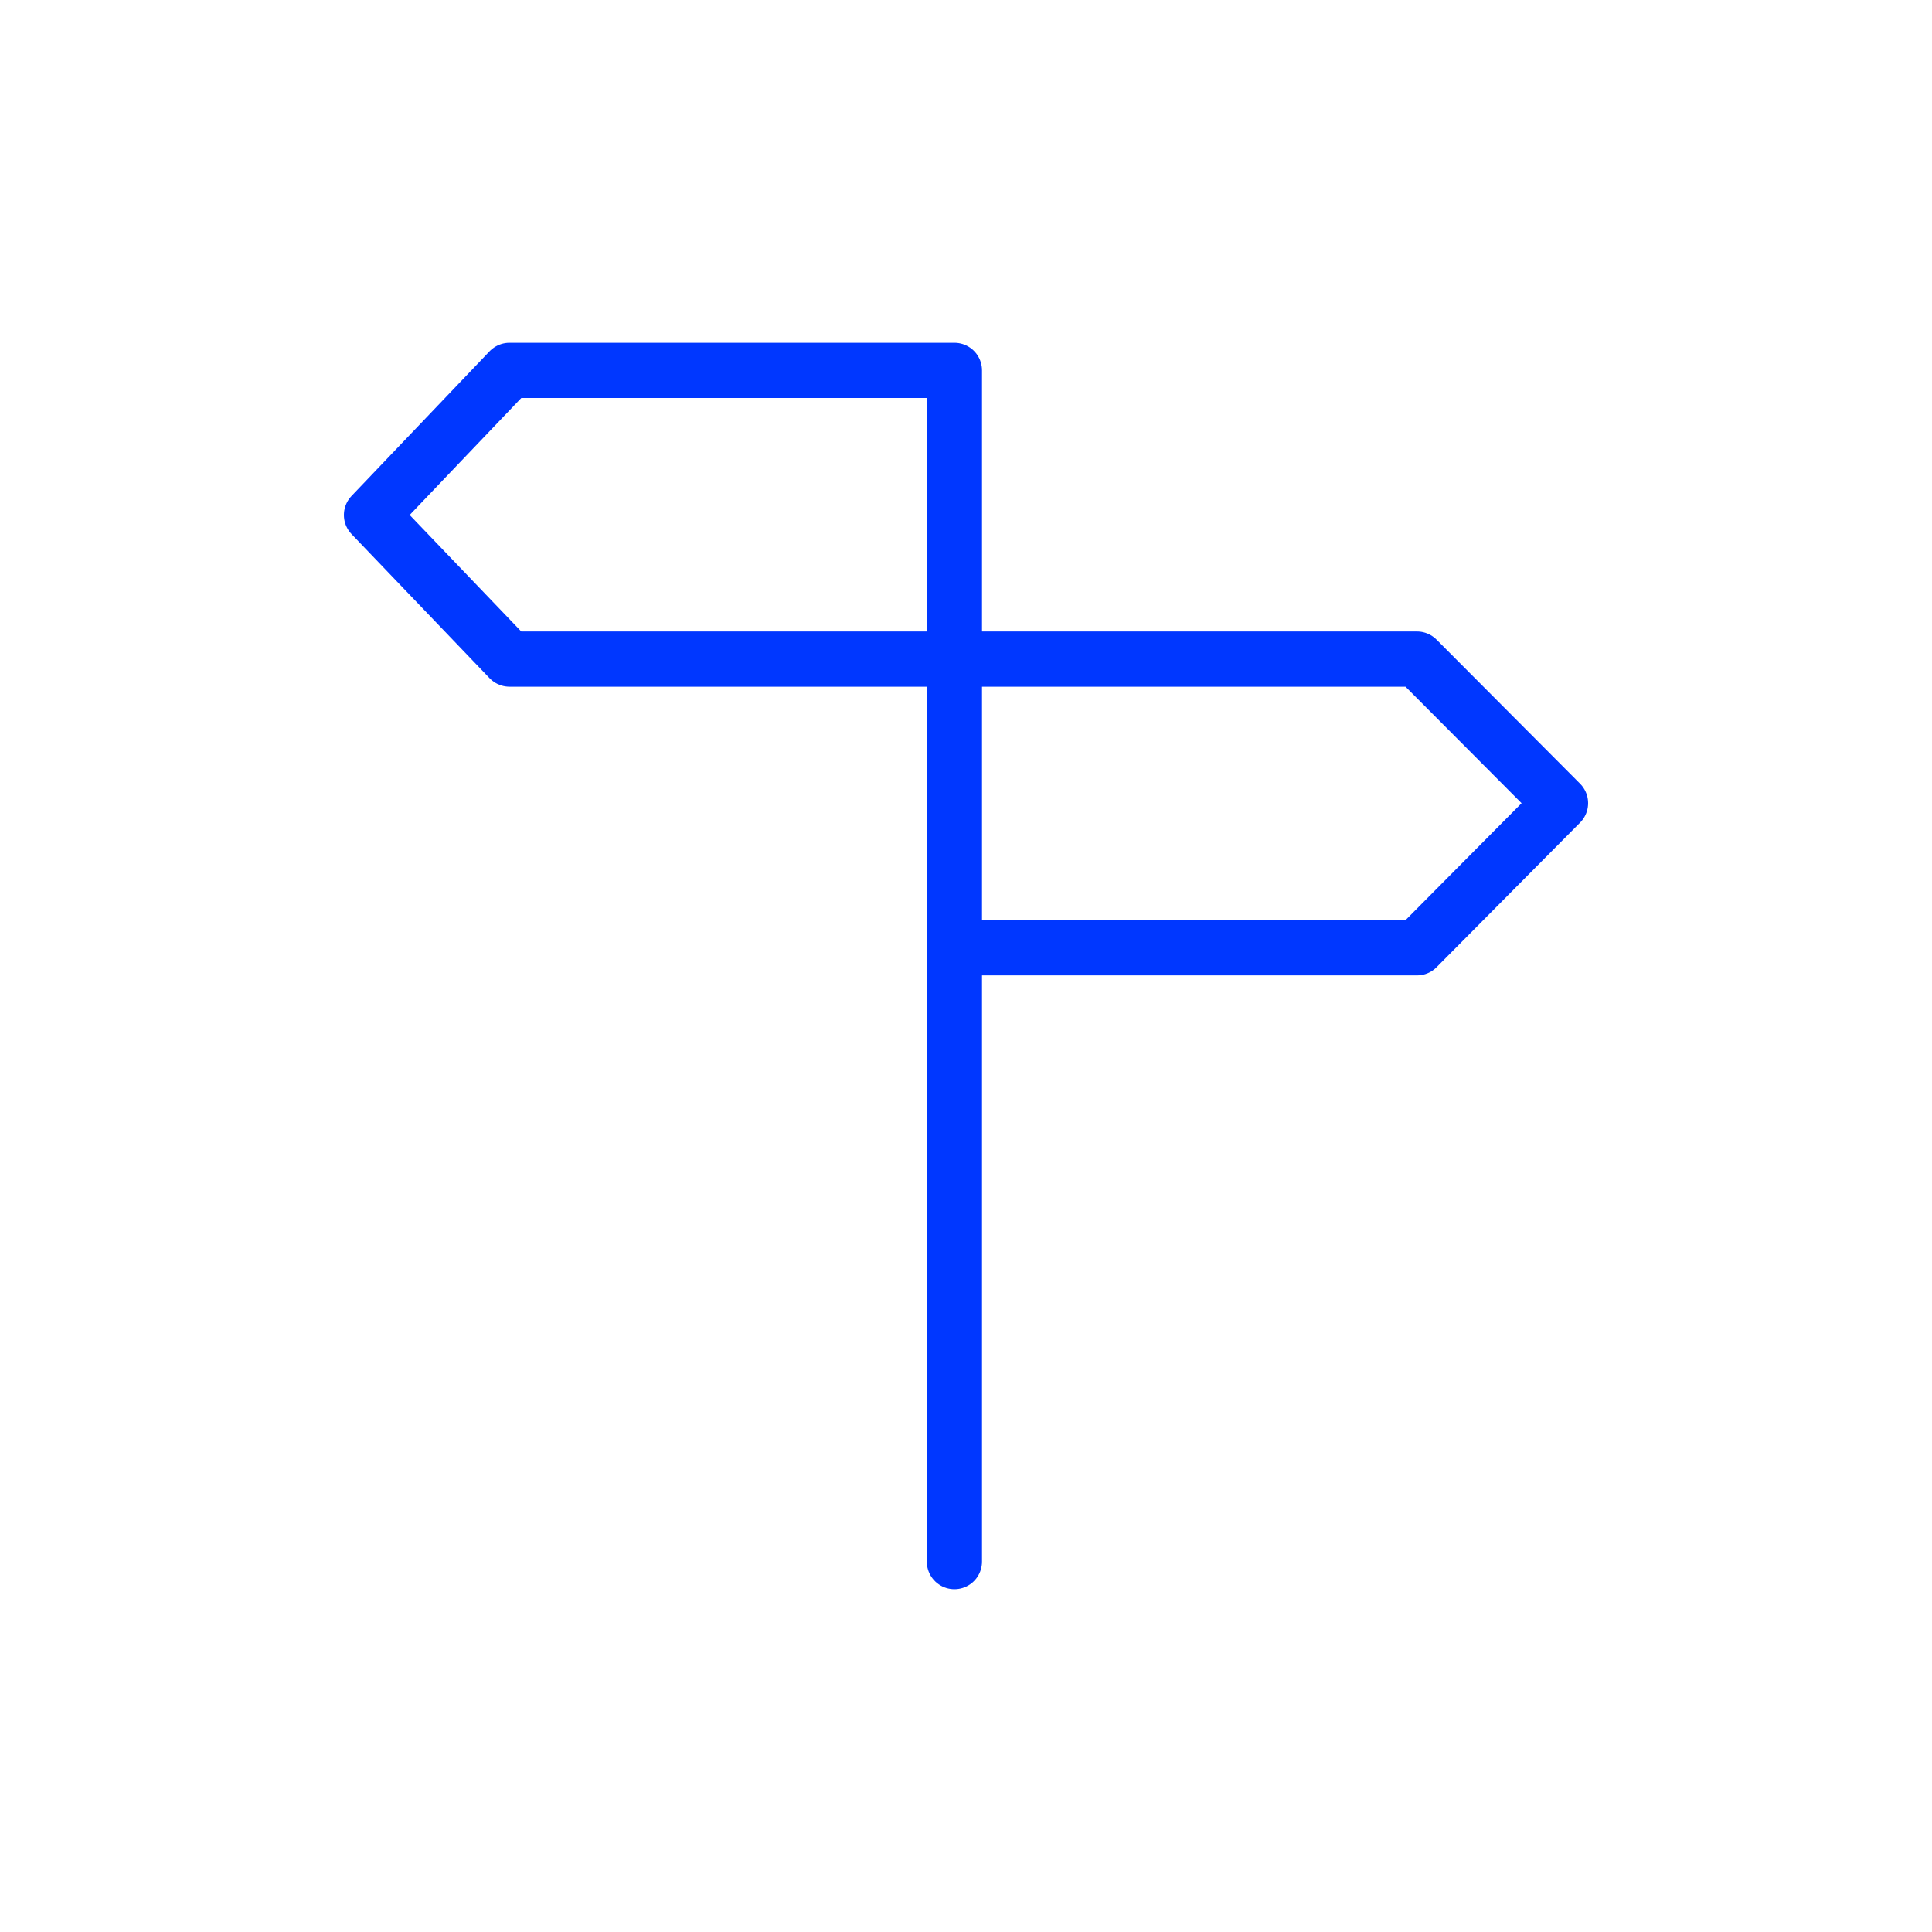 <?xml version="1.0" encoding="utf-8"?>
<!-- Generator: Adobe Illustrator 21.1.0, SVG Export Plug-In . SVG Version: 6.00 Build 0)  -->
<svg version="1.1" xmlns="http://www.w3.org/2000/svg" xmlns:xlink="http://www.w3.org/1999/xlink" x="0px" y="0px"
	 viewBox="0 0 350 350" enable-background="new 0 0 350 350" xml:space="preserve">
<g id="Blue_12_">
	
		<line fill="none" stroke="#0037FF" stroke-width="10" stroke-linecap="round" stroke-linejoin="round" stroke-miterlimit="10" x1="172.9" y1="171.7" x2="172.9" y2="282.9"/>
	
		<polygon fill="none" stroke="#0037FF" stroke-width="10" stroke-linecap="round" stroke-linejoin="round" stroke-miterlimit="10" points="
		172.9,119.4 172.9,171.7 256.7,171.7 282.7,145.5 256.7,119.4 		"/>
	
		<polygon fill="none" stroke="#0037FF" stroke-width="10" stroke-linecap="round" stroke-linejoin="round" stroke-miterlimit="10" points="
		172.9,67.1 172.9,119.4 92.3,119.4 67.3,93.3 92.3,67.1 		"/>
</g>
</svg>
